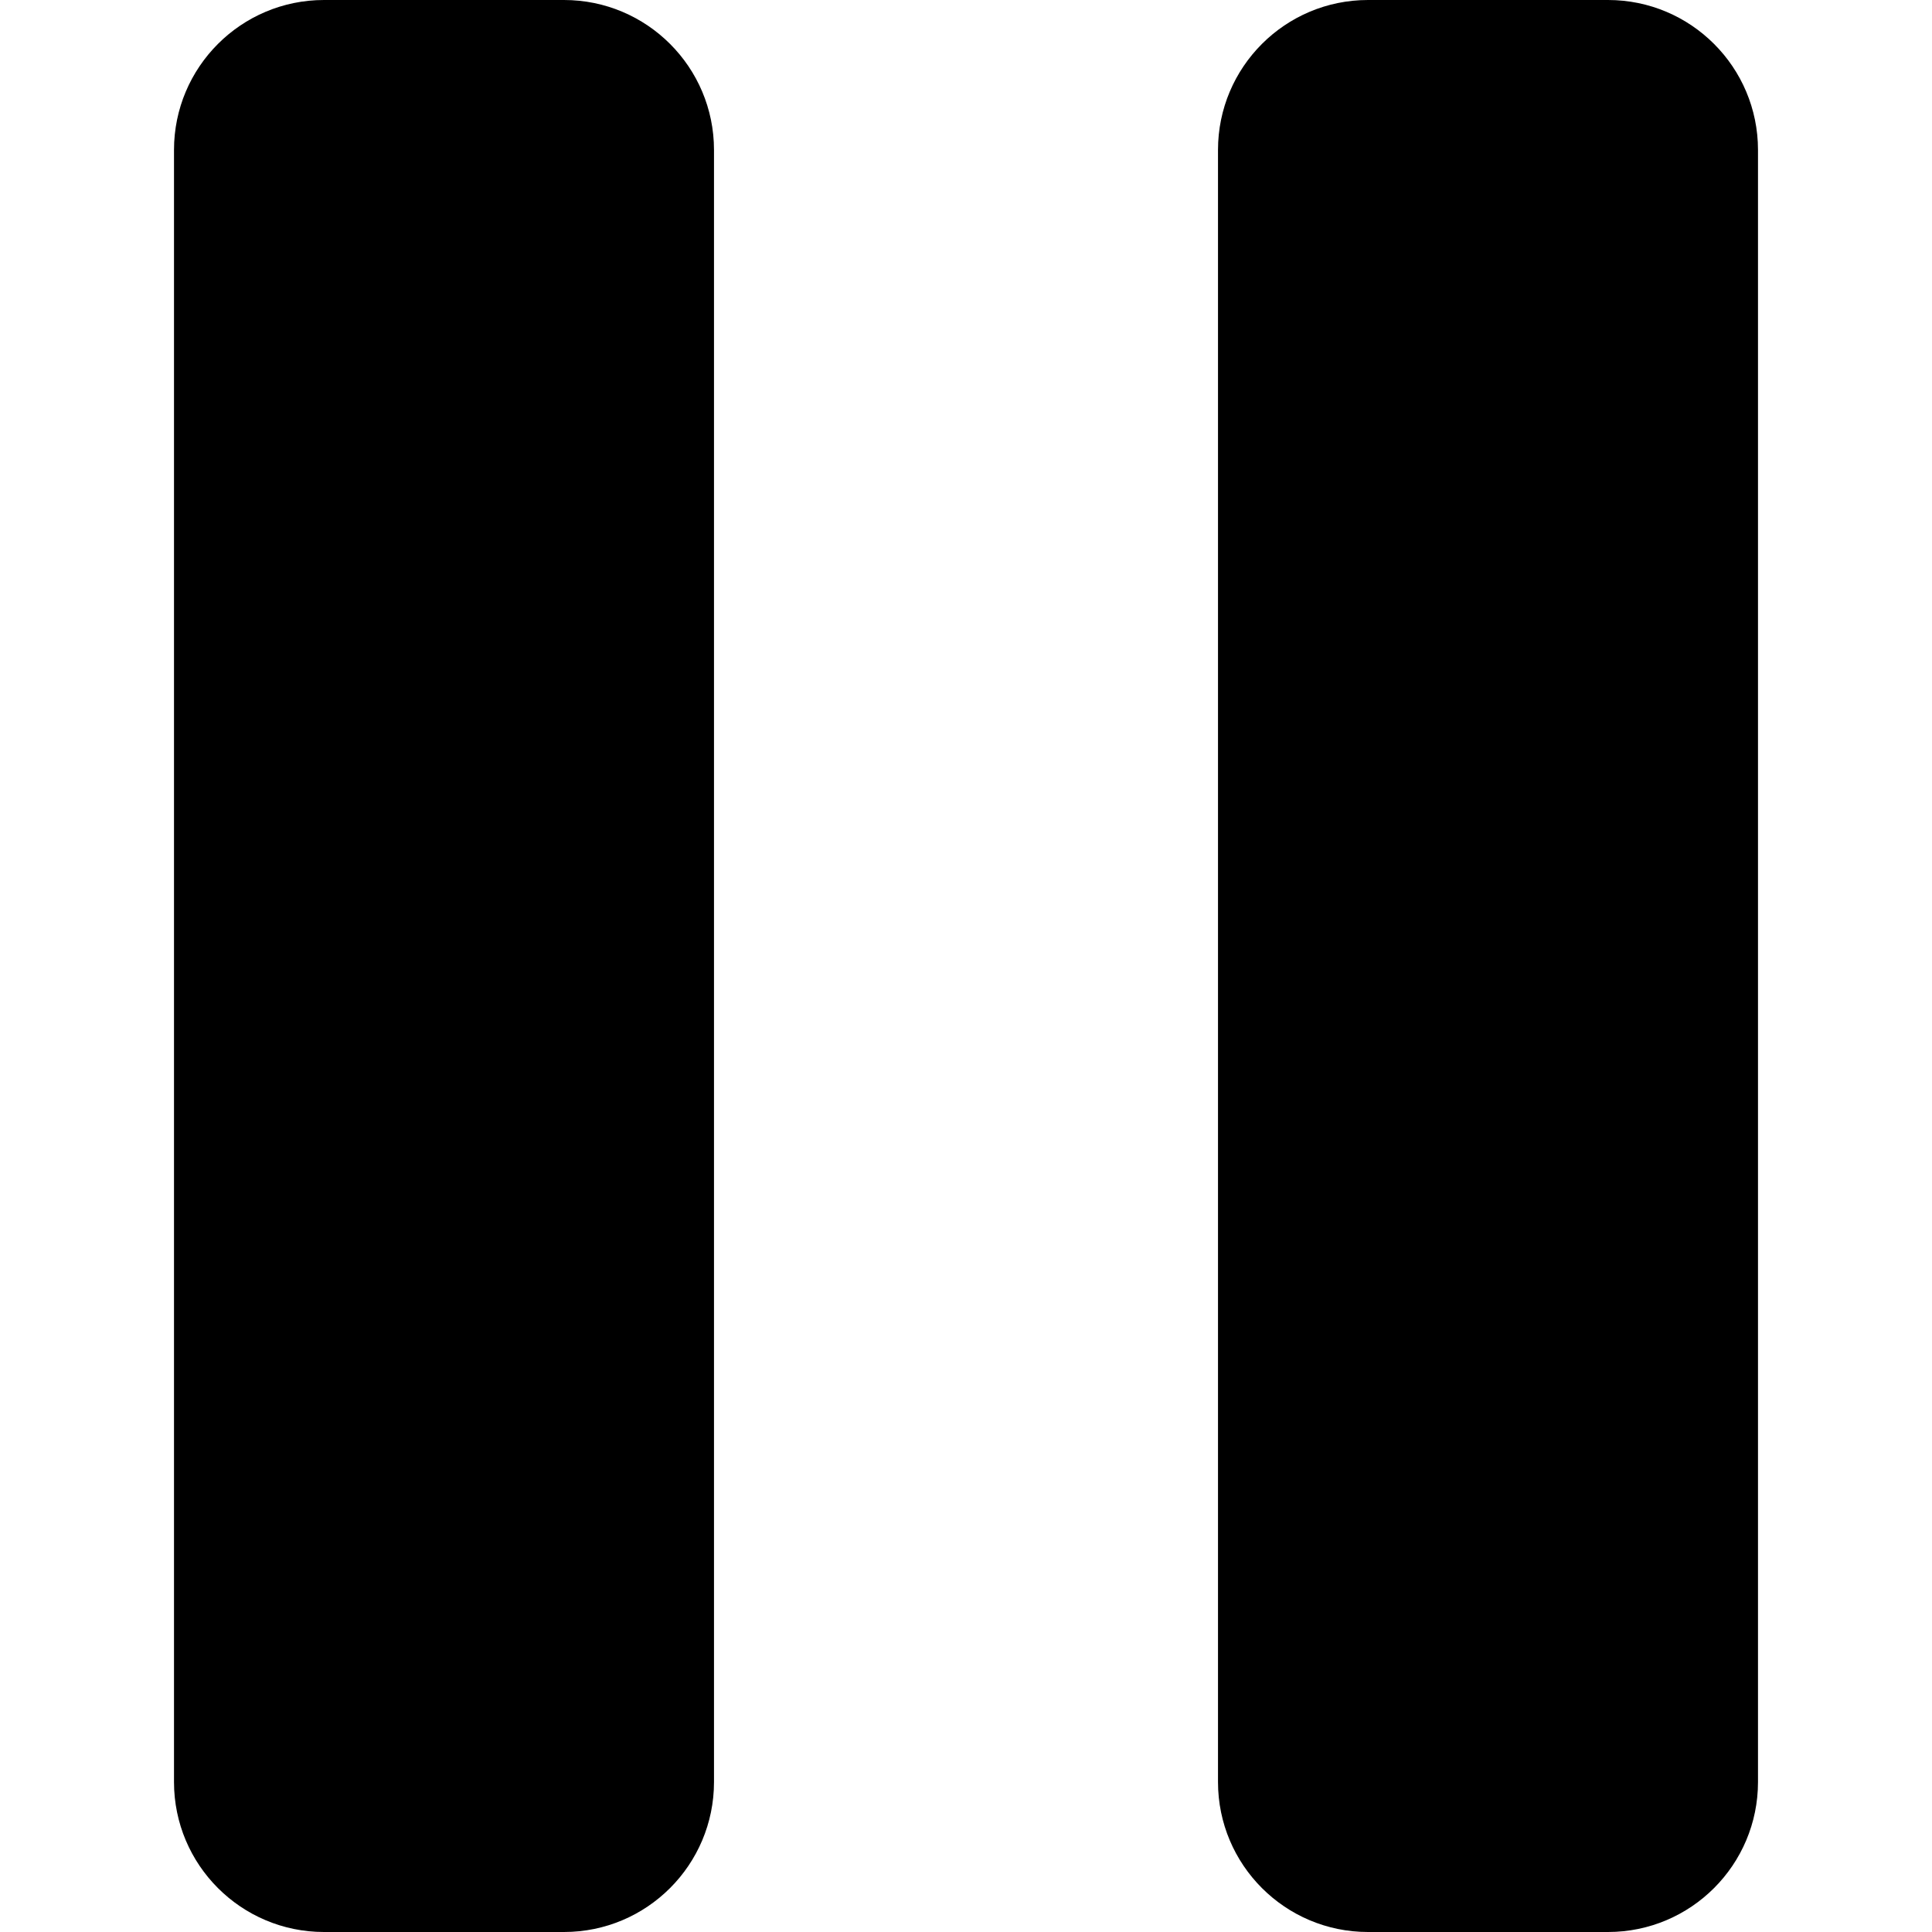 <?xml version="1.0" encoding="iso-8859-1"?>
<!-- Generator: Adobe Illustrator 19.0.0, SVG Export Plug-In . SVG Version: 6.00 Build 0)  -->
<svg version="1.1" id="Layer_1" xmlns="http://www.w3.org/2000/svg" xmlns:xlink="http://www.w3.org/1999/xlink" x="0px" y="0px"
	 viewBox="0 0 322 322" style="enable-background:new 0 0 322 322;" xml:space="preserve">
<g>
	<g>
		<path d="M94,322H54c-13.807,0-25-11.193-25-25V25C29,11.193,40.193,0,54,0h40c13.807,0,25,11.193,25,25v272
			C119,310.807,107.807,322,94,322z"/>
	</g>
	<g>
		<path d="M268,322h-40c-13.807,0-25-11.193-25-25V25c0-13.807,11.193-25,25-25h40c13.807,0,25,11.193,25,25v272
			C293,310.807,281.807,322,268,322z"/>
	</g>
</g>
<g>
</g>
<g>
</g>
<g>
</g>
<g>
</g>
<g>
</g>
<g>
</g>
<g>
</g>
<g>
</g>
<g>
</g>
<g>
</g>
<g>
</g>
<g>
</g>
<g>
</g>
<g>
</g>
<g>
</g>
</svg>
